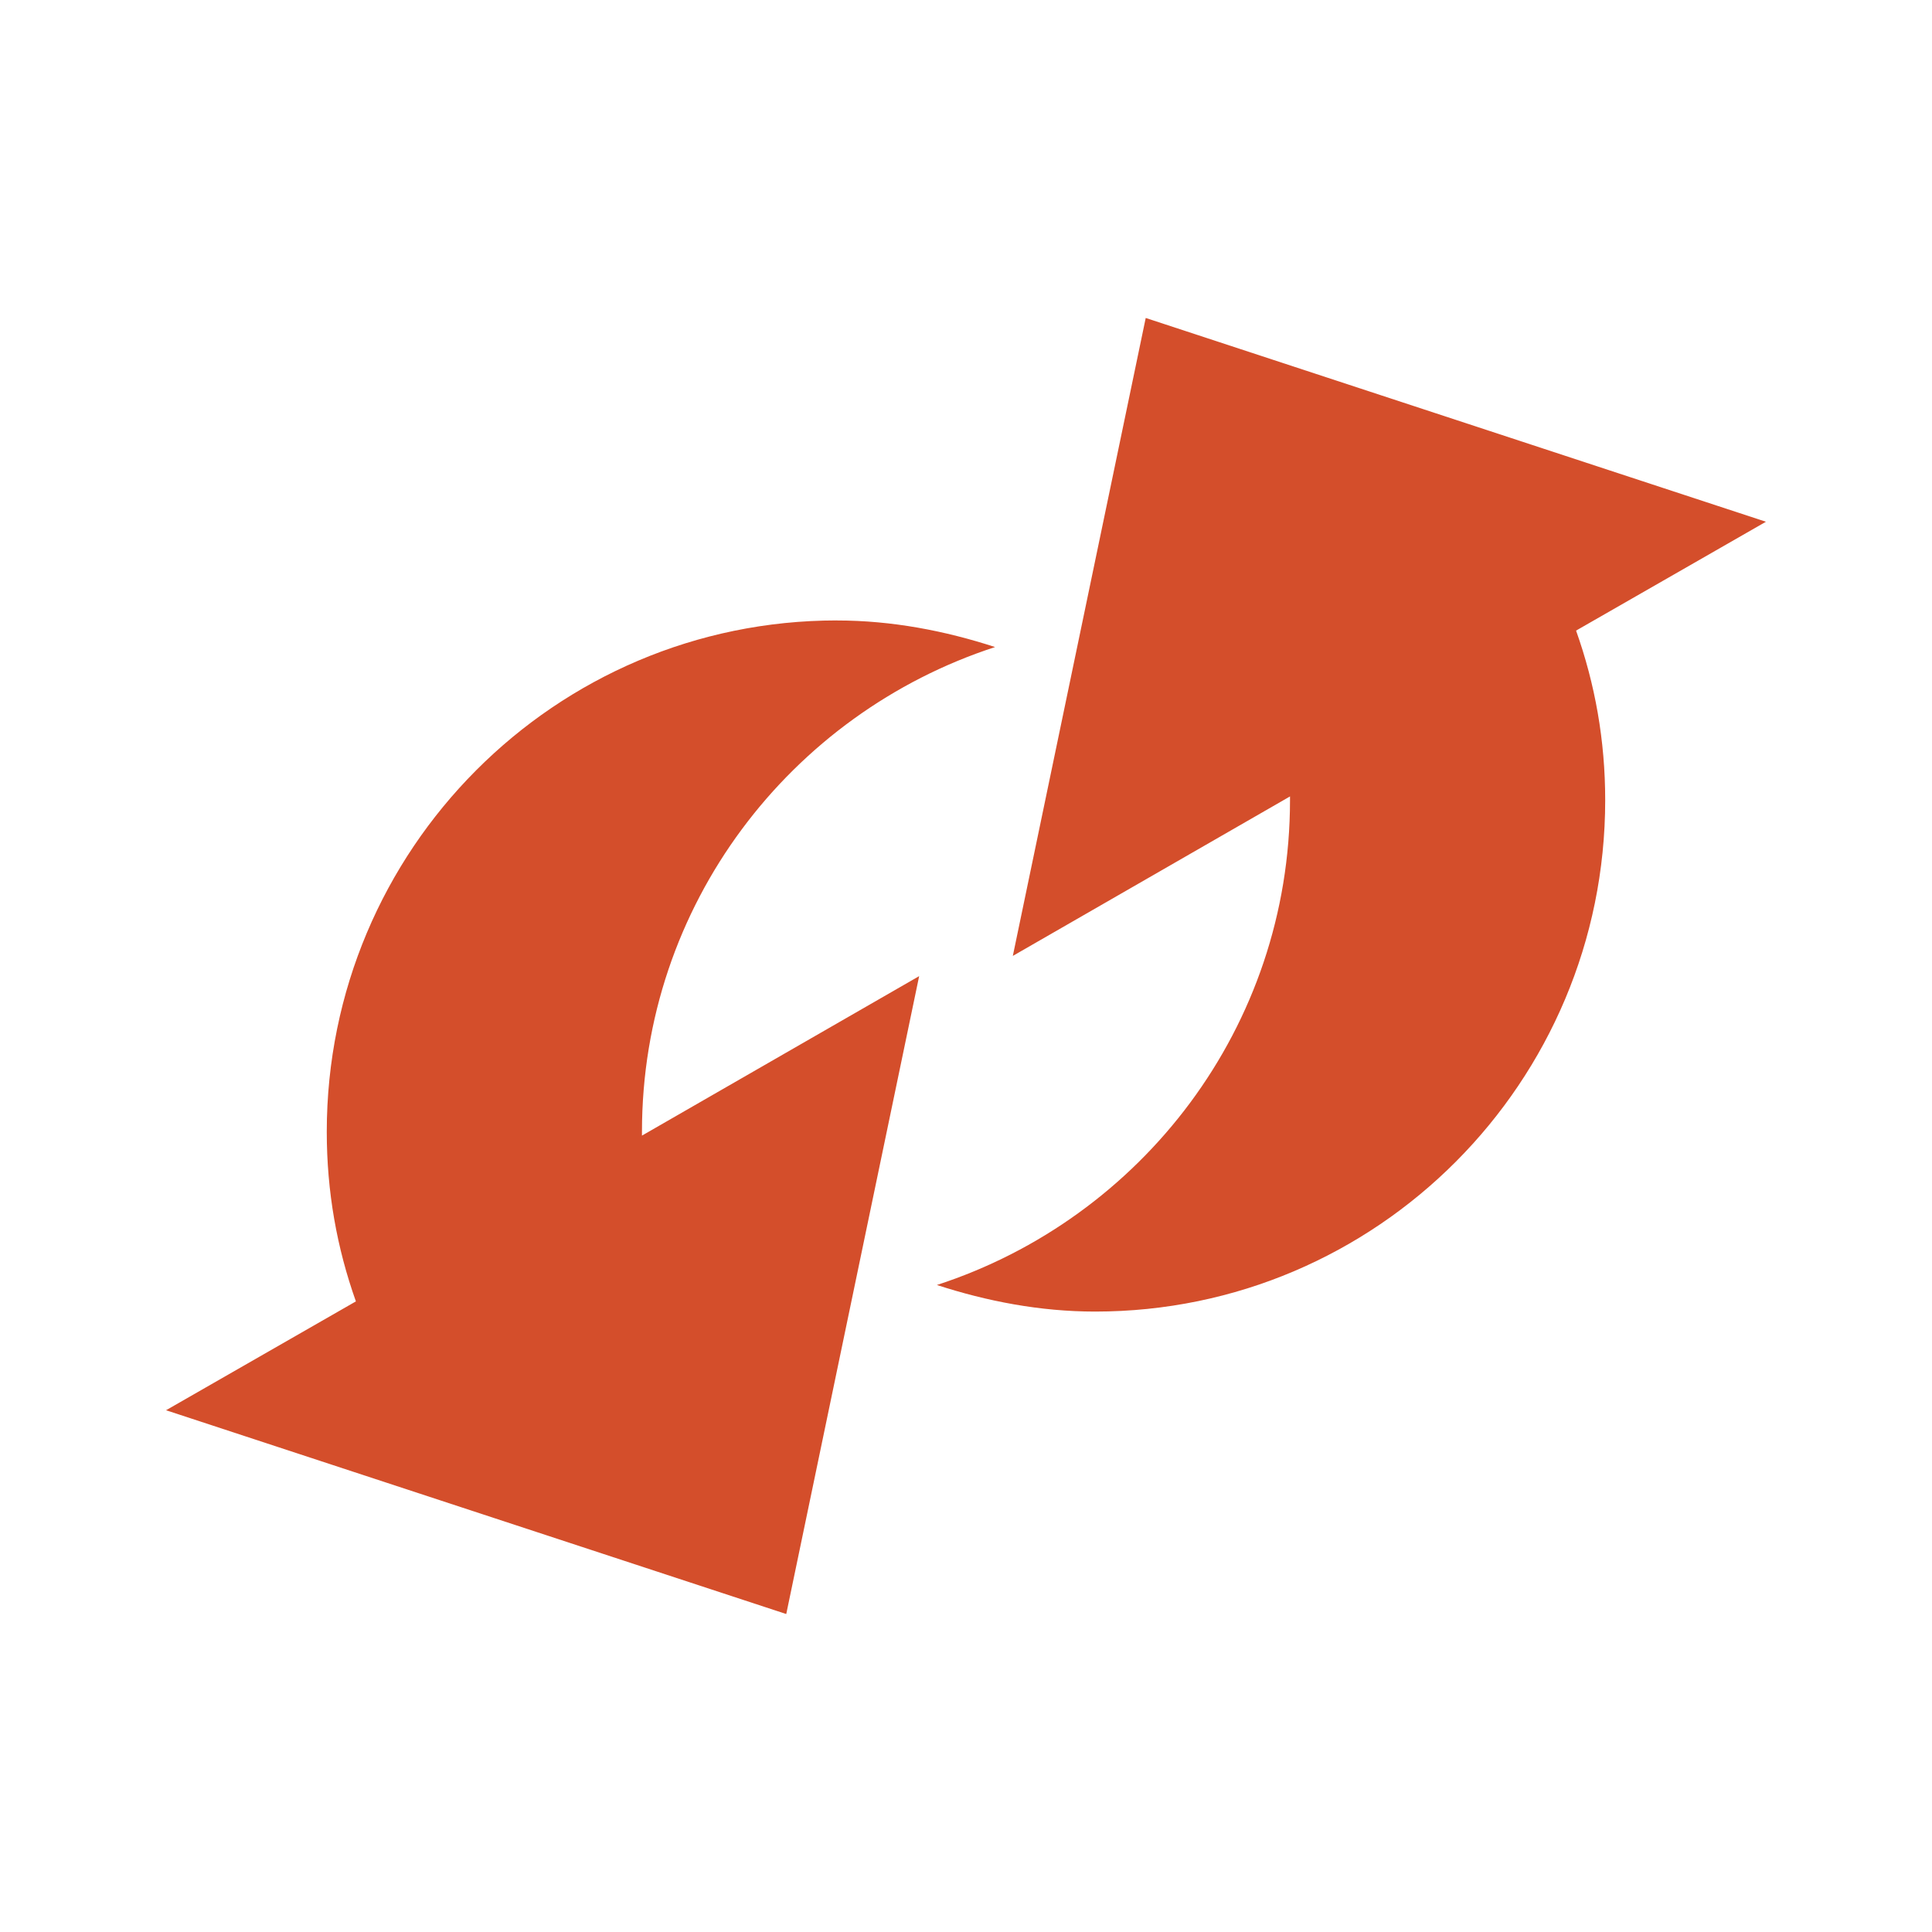 <svg height="512" viewBox="0 0 512 512" width="512" xmlns="http://www.w3.org/2000/svg">
 <path d="m303.626 84.262l164.363 54.006-50.314 28.848c5.034 14.164 7.719 29.059 7.719 44.95 0 74.722-60.452 135.513-135.182 135.513-14.619 0-28.741-2.755-41.929-7.044 54.226-17.636 93.581-68.364 93.581-128.469 0-.39.003-.614 0-1.004l-73.456 42.263 35.219-169.063m-81.85 80.168c14.619 0 28.741 2.755 41.929 7.045-54.226 17.637-93.581 68.364-93.581 128.469 0 .39-.003.614 0 1.004l73.459-42.263-35.22 169.05-164.363-54.006 50.314-28.846c-5.034-14.164-7.719-29.059-7.719-44.95 0-74.721 60.452-135.513 135.182-135.513" fill="#d44e2b"/>
</svg>
